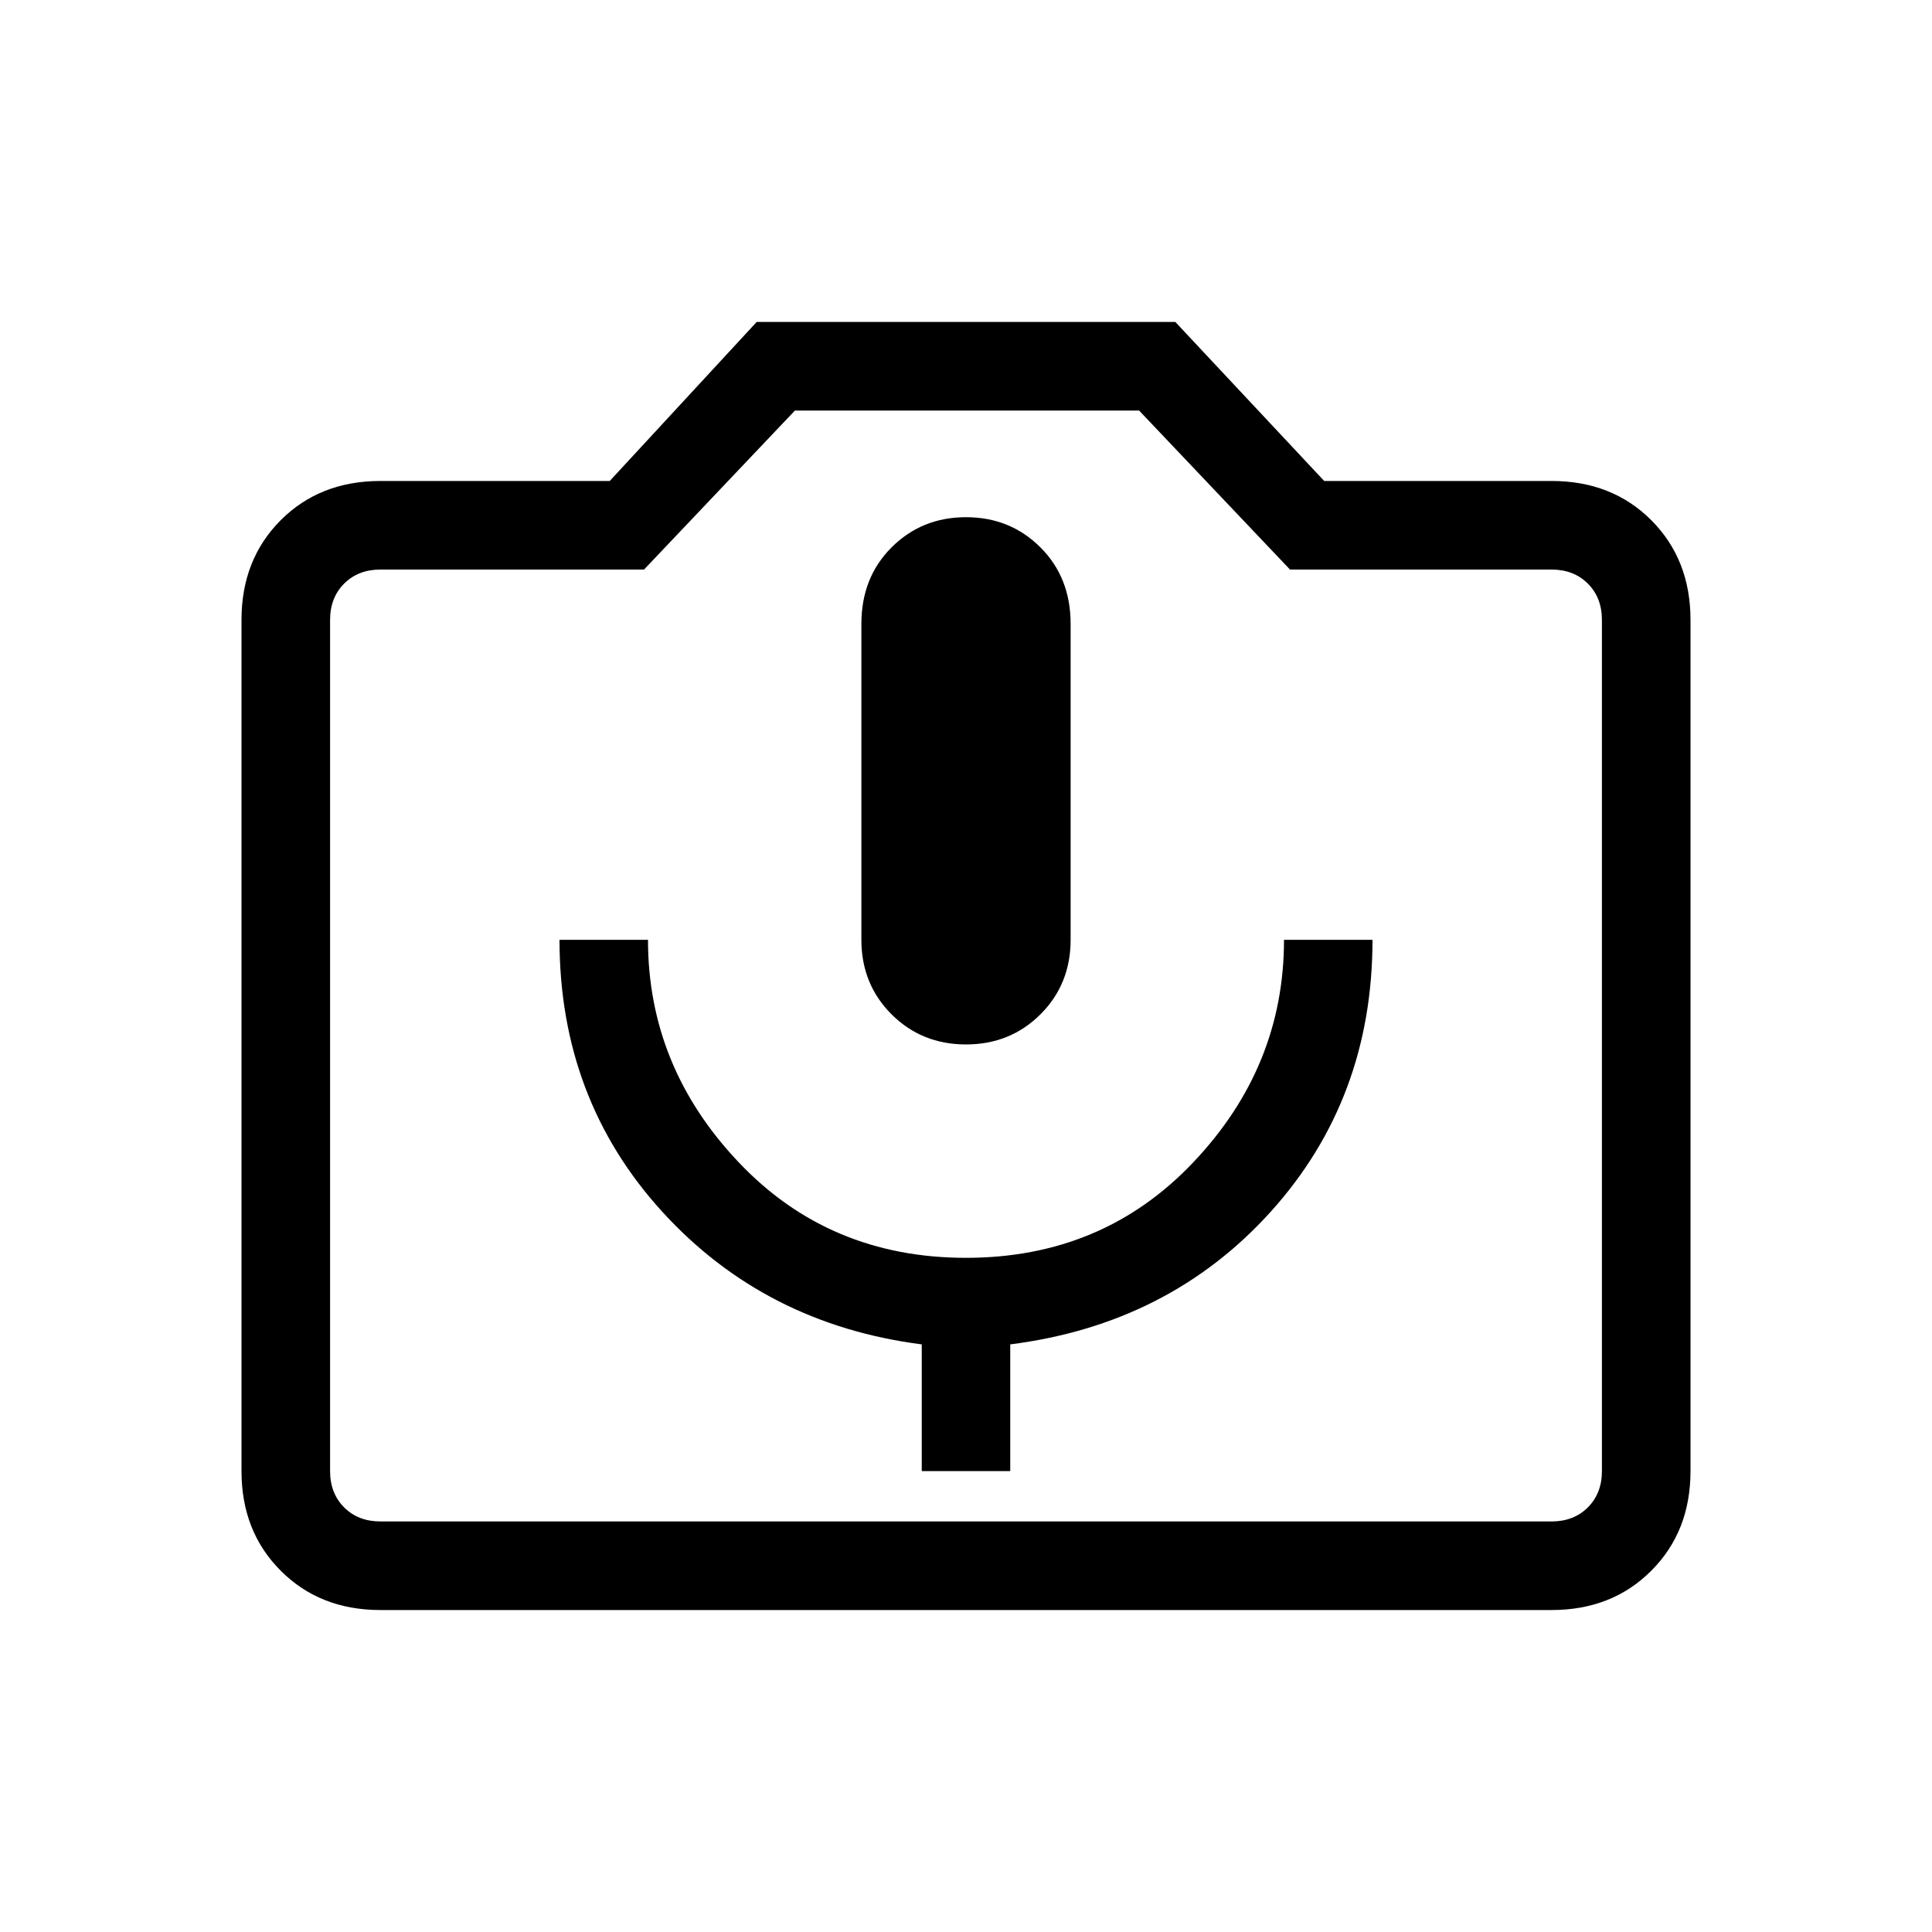 <svg xmlns="http://www.w3.org/2000/svg" height="20" width="20"><path d="M9.542 15.229H10.458V13.917Q12.104 13.708 13.156 12.542Q14.208 11.375 14.208 9.729H13.292Q13.292 11.042 12.354 12.031Q11.417 13.021 10 13.021Q8.583 13.021 7.646 12.031Q6.708 11.042 6.708 9.729H5.792Q5.792 11.375 6.854 12.542Q7.917 13.708 9.542 13.917ZM10 10.812Q10.458 10.812 10.771 10.5Q11.083 10.188 11.083 9.729V6.458Q11.083 5.979 10.771 5.667Q10.458 5.354 10 5.354Q9.542 5.354 9.229 5.667Q8.917 5.979 8.917 6.458V9.729Q8.917 10.188 9.229 10.5Q9.542 10.812 10 10.812ZM3.938 16.667Q3.312 16.667 2.906 16.26Q2.5 15.854 2.5 15.229V6.417Q2.5 5.792 2.906 5.385Q3.312 4.979 3.938 4.979H6.312L7.833 3.333H12.167L13.708 4.979H16.062Q16.688 4.979 17.094 5.385Q17.5 5.792 17.5 6.417V15.229Q17.5 15.854 17.094 16.26Q16.688 16.667 16.062 16.667ZM16.062 15.75Q16.292 15.75 16.438 15.604Q16.583 15.458 16.583 15.229V6.417Q16.583 6.188 16.438 6.042Q16.292 5.896 16.062 5.896H13.354L11.792 4.25H8.229L6.667 5.896H3.938Q3.708 5.896 3.562 6.042Q3.417 6.188 3.417 6.417V15.229Q3.417 15.458 3.562 15.604Q3.708 15.75 3.938 15.75ZM10 10.812Q10 10.812 10 10.812Q10 10.812 10 10.812Q10 10.812 10 10.812Q10 10.812 10 10.812Q10 10.812 10 10.812Q10 10.812 10 10.812Q10 10.812 10 10.812Q10 10.812 10 10.812Z"/></svg>